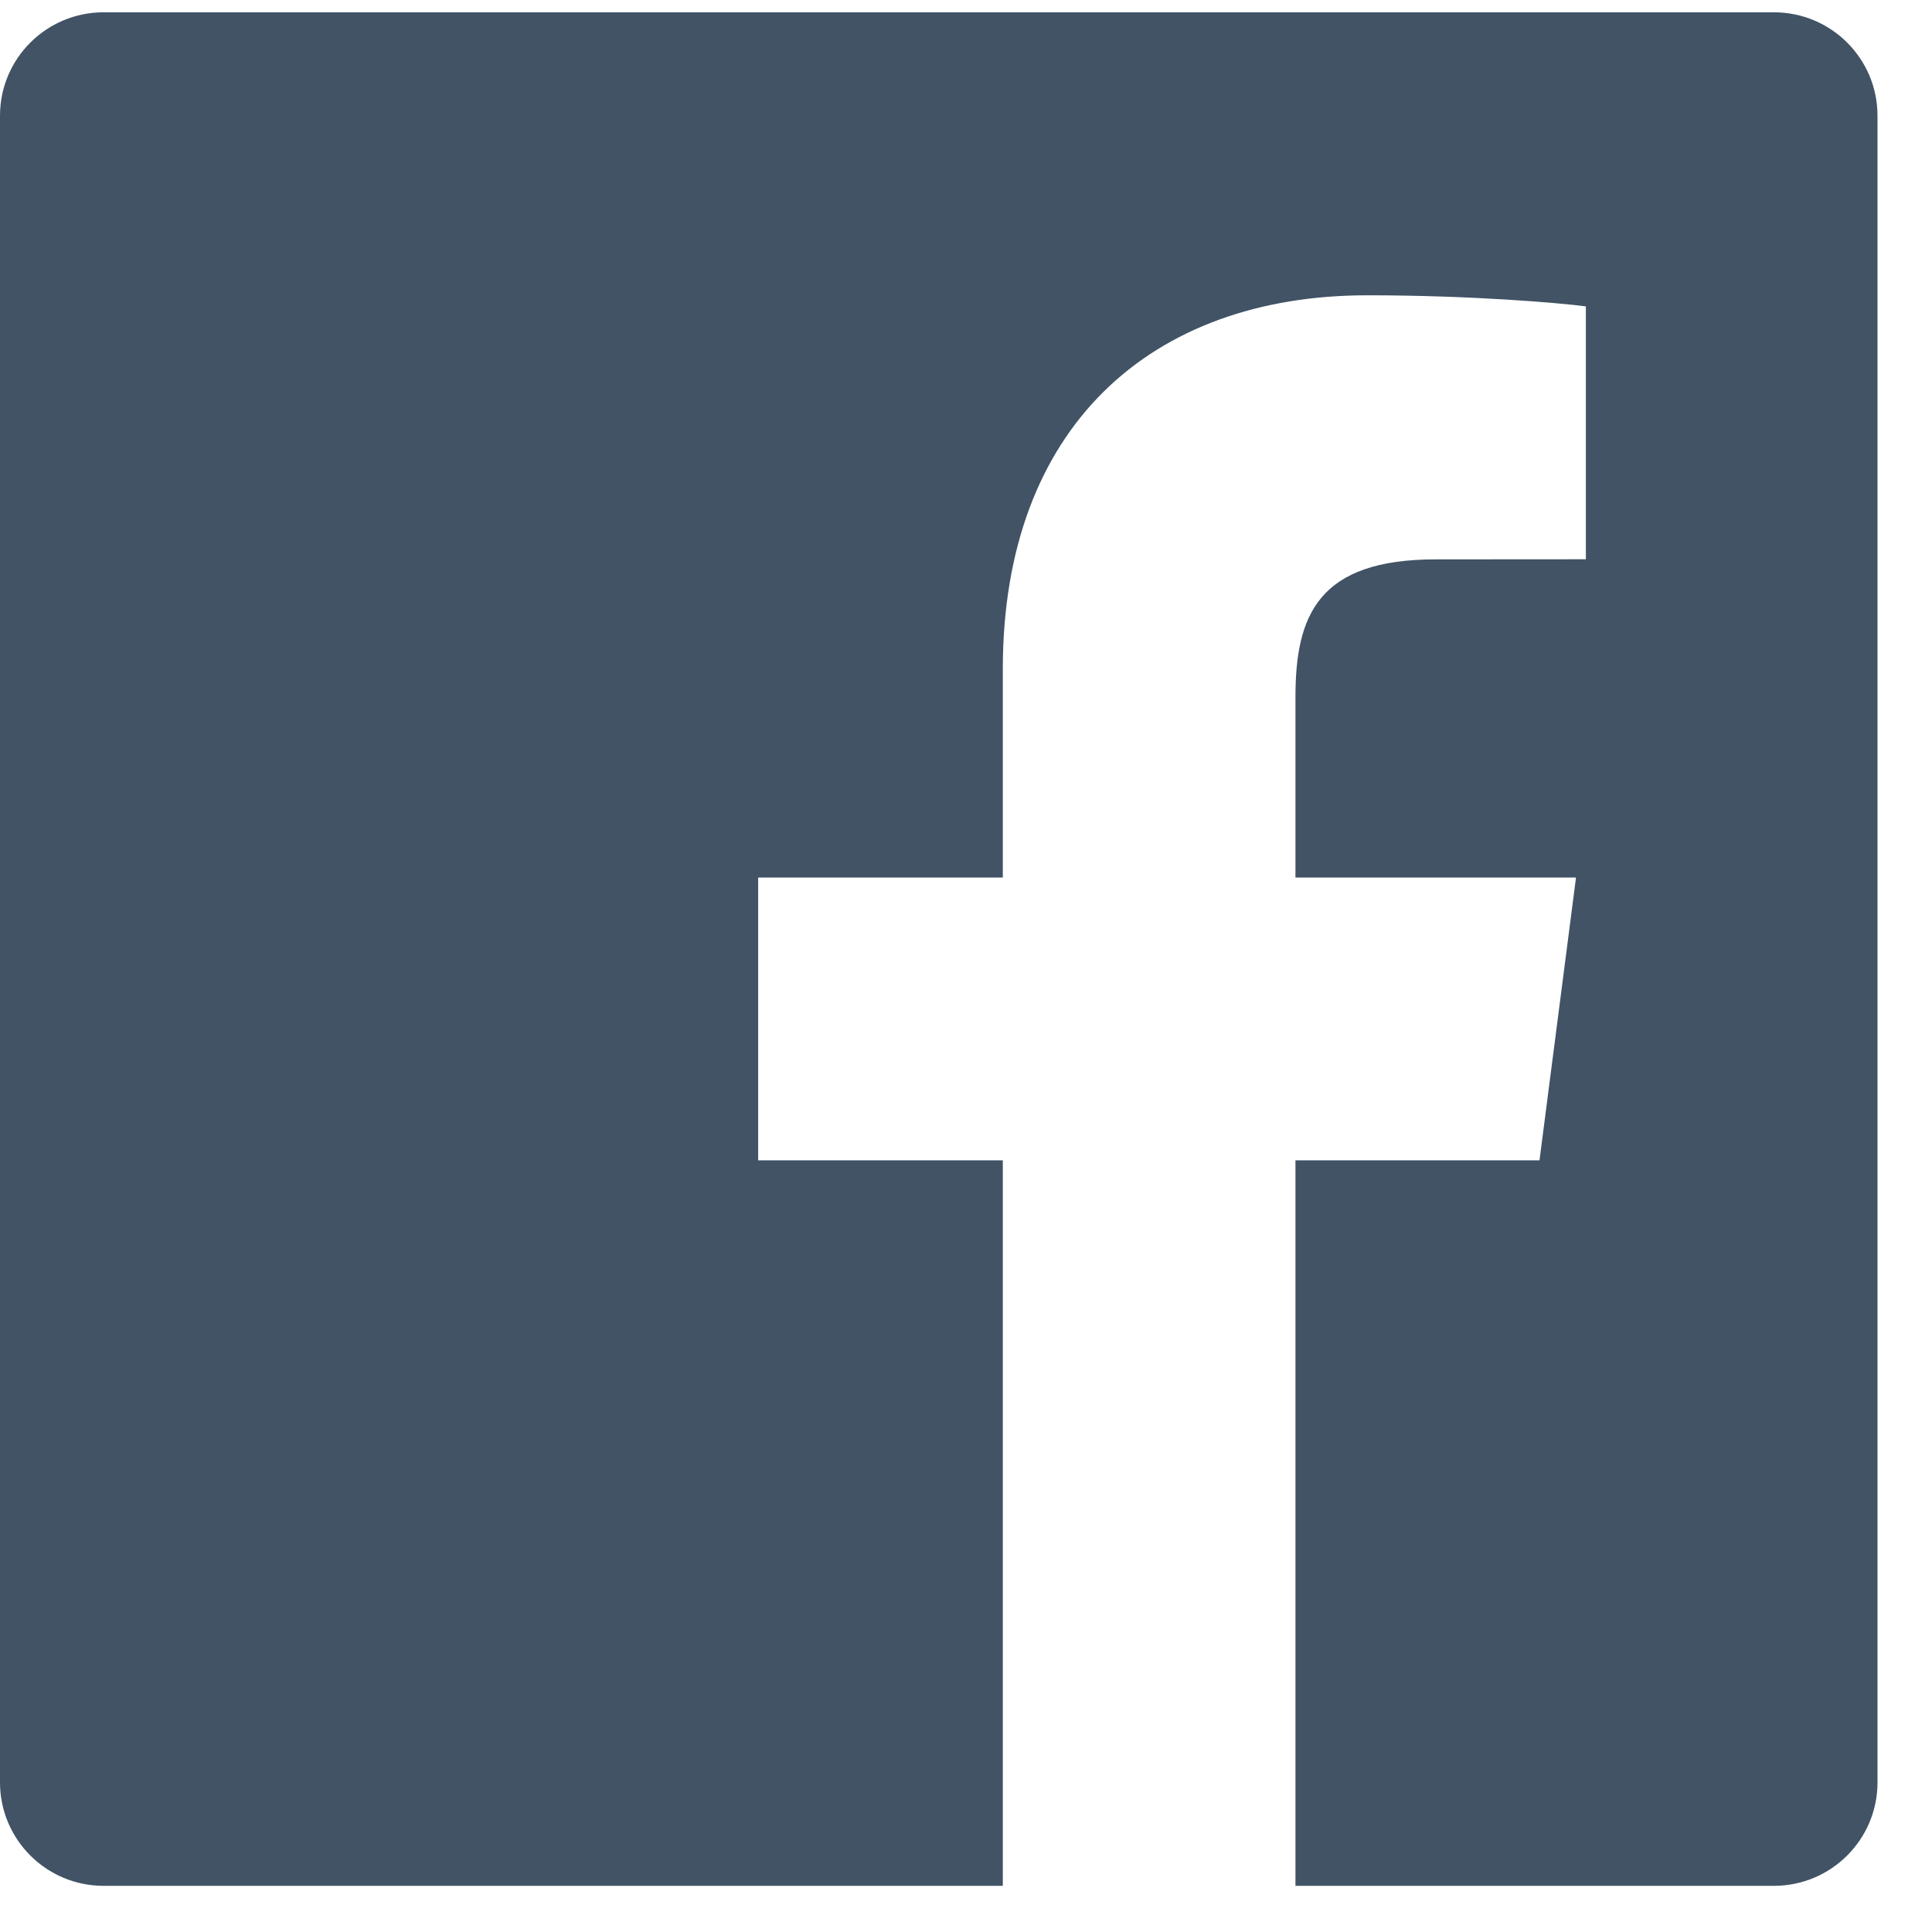 <?xml version="1.0" encoding="UTF-8"?>
<svg width="19px" height="19px" viewBox="0 0 19 19" version="1.1" xmlns="http://www.w3.org/2000/svg" xmlns:xlink="http://www.w3.org/1999/xlink">
    <!-- Generator: Sketch 55 (78076) - https://sketchapp.com -->
    <title>Fill 1</title>
    <desc>Created with Sketch.</desc>
    <g id="Desktop" stroke="none" stroke-width="1" fill="none" fill-rule="evenodd">
        <g id="Press-Release" transform="translate(-242, -2473)" fill="#415365">
            <g id="Group-2" transform="translate(121, 2440)">
                <g id="Group-5">
                    <path d="M138.445,33.121 L122.019,33.121 C121.456,33.121 121,33.576 121,34.138 L121,50.529 C121,51.09 121.456,51.546 122.019,51.546 L130.862,51.546 L130.862,44.411 L128.456,44.411 L128.456,41.63 L130.862,41.63 L130.862,39.579 C130.862,37.2 132.319,35.904 134.446,35.904 C135.465,35.904 136.341,35.979 136.596,36.013 L136.596,38.5 L135.121,38.501 C133.964,38.501 133.74,39.05 133.74,39.855 L133.74,41.63 L136.499,41.63 L136.14,44.411 L133.74,44.411 L133.74,51.546 L138.445,51.546 C139.008,51.546 139.464,51.09 139.464,50.529 L139.464,34.138 C139.464,33.576 139.008,33.121 138.445,33.121" id="Fill-1"></path>
                </g>
            </g>
        </g>
    </g>
</svg>
